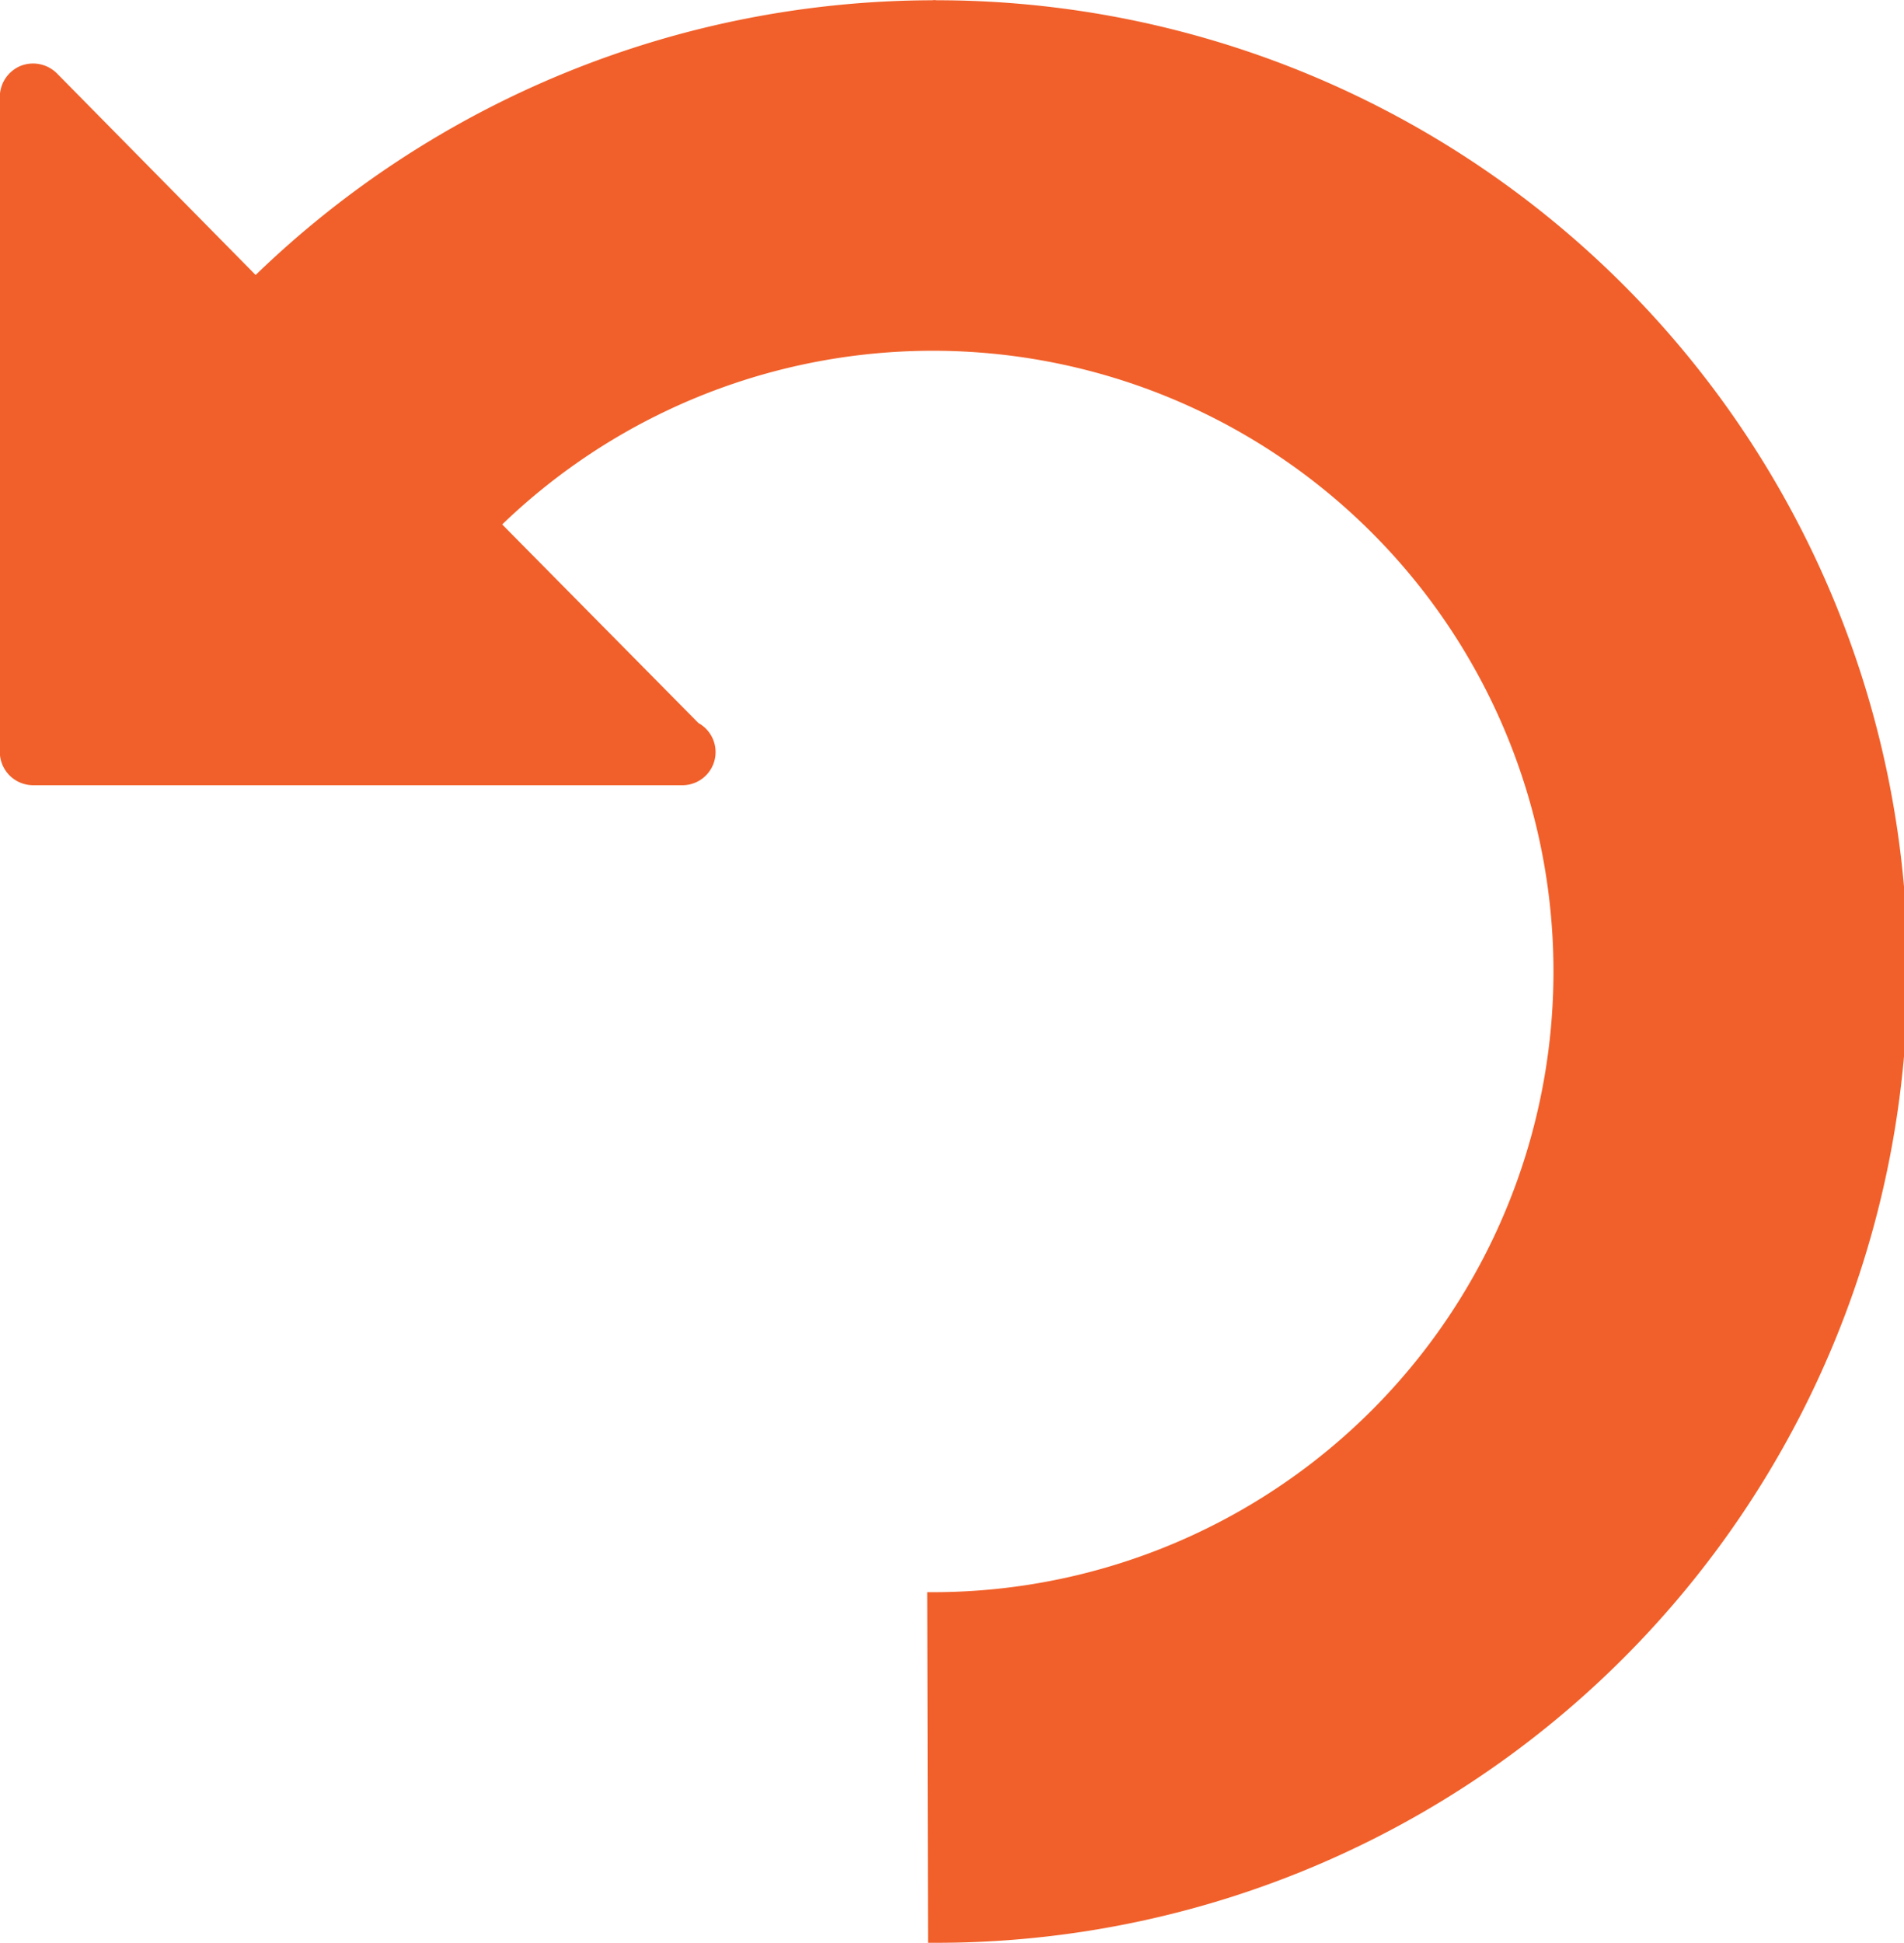 <svg xmlns="http://www.w3.org/2000/svg" width="51.706" height="52.755" viewBox="0 0 51.706 52.755"><defs><style>.a{fill:#f1602a;}</style></defs><path class="a" d="M25.78.007h-.1a.373.373,0,0,0-.117,0A26.514,26.514,0,0,0,7.188,7.467l-5.4-5.478a.919.919,0,0,0-.982-.2.914.914,0,0,0-.565.84V20.416a.905.905,0,0,0,.9.906H18.761a.9.9,0,0,0,.452-1.688l-5.329-5.393A16.855,16.855,0,1,1,25.427,43.234l.021,9.521h.13A26.374,26.374,0,0,0,25.78.007Z" transform="translate(-0.246 0)"/></svg>